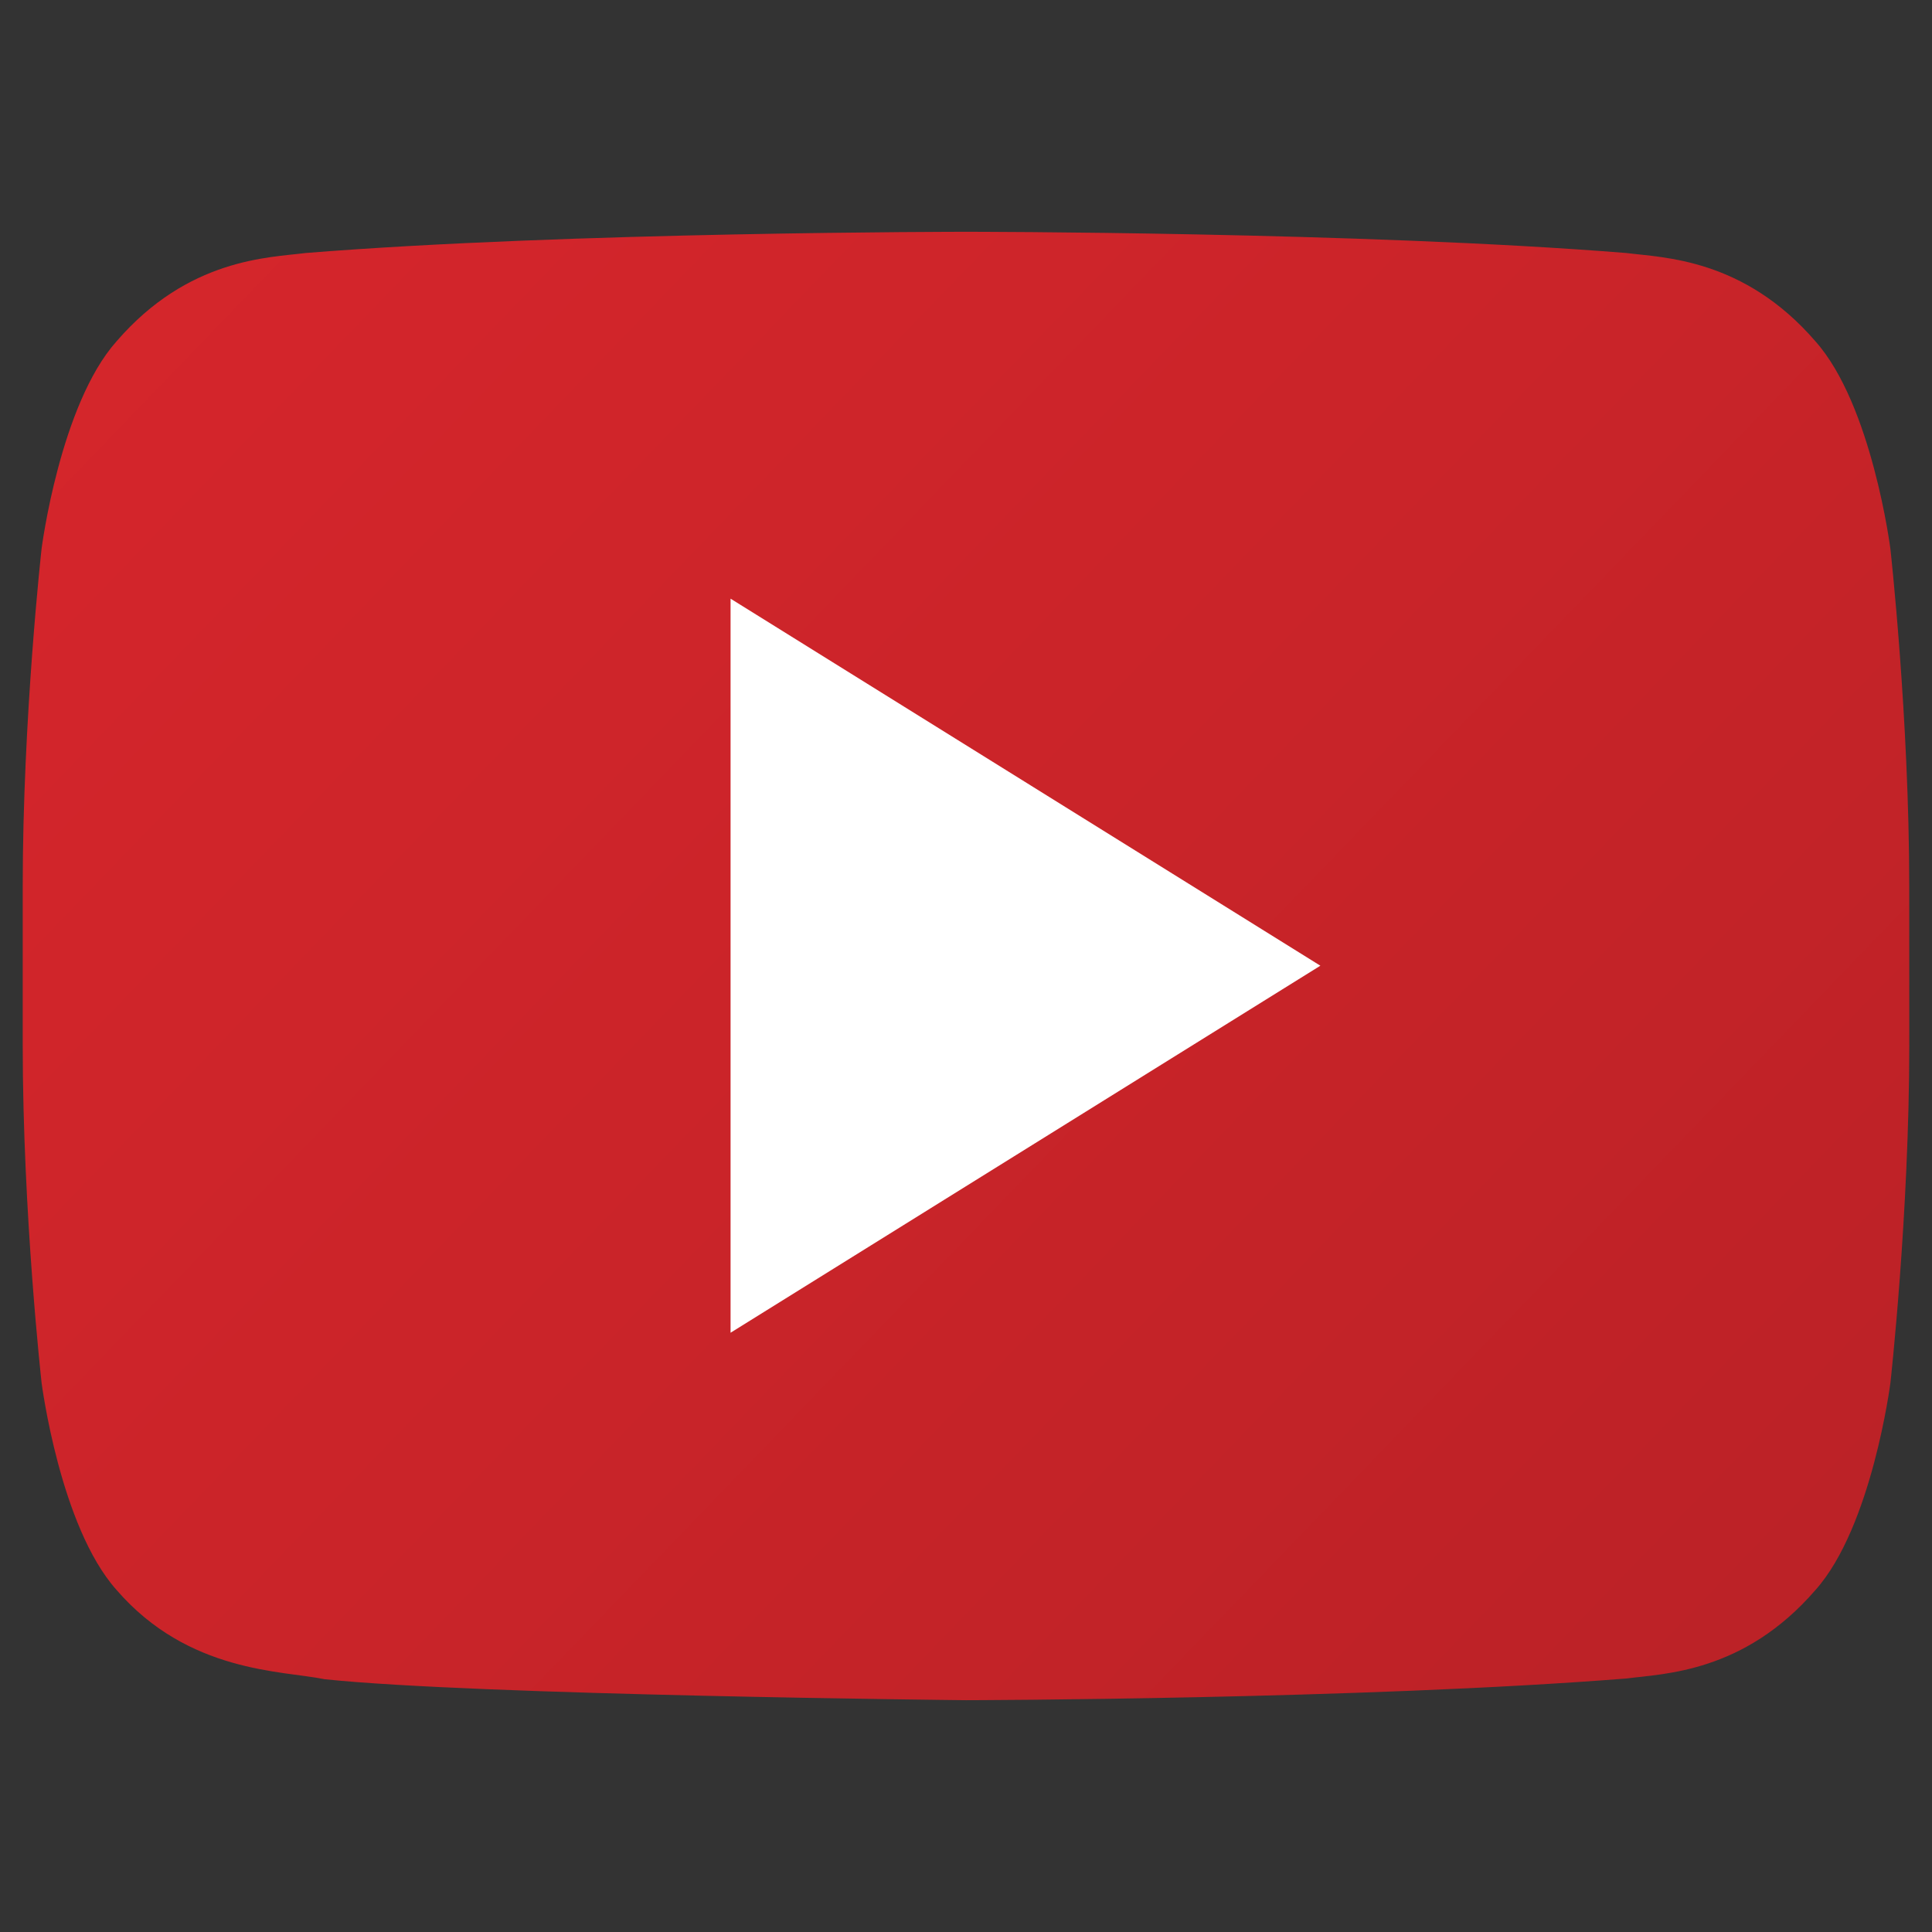 <svg id="Layer_1" xmlns:rdf="http://www.w3.org/1999/02/22-rdf-syntax-ns#" xmlns="http://www.w3.org/2000/svg" version="1.1" xml:space="preserve" viewBox="0 0 512 512" enable-background="new 0 0 512 512" xmlns:cc="http://creativecommons.org/ns#" xmlns:dc="http://purl.org/dc/elements/1.1/"><rect x="0" y="0" width="512" height="512" fill="#333333" stroke="none"/><g id="g3"><path id="path21" fill="url(#SVGID_2_)" d="m505.98 276.92c0 44.782-5.001 89.55-5.001 89.55s-4.891 38.135-19.864 54.901c-19.02 22.019-40.321 22.149-50.089 23.446-69.98 5.55-175.03 5.75-175.03 5.75s-130-1.312-169.99-5.561c-11.128-2.303-36.086-1.638-55.121-23.657-14.987-16.766-19.864-54.901-19.864-54.901s-5.001-44.752-5.001-89.55v-41.962c0-44.767 5.001-89.534 5.001-89.534s4.891-38.152 19.864-54.949c19.029-22.025 40.315-22.154 50.083-23.402 69.952-5.626 174.9-5.626 174.9-5.626h0.235s104.94 0 174.91 5.626c9.768 1.248 31.069 1.379 50.089 23.396 14.987 16.798 19.864 54.949 19.864 54.949s5.001 44.767 5.001 89.55z"/><polygon id="polygon12" points="313.2 256 217.95 198.85 217.95 313.15" fill="#fff" transform="matrix(1.641 0 0 1.702 -164.05 -179.79)"/><linearGradient id="SVGID_2_" y2="452.59" gradientUnits="userSpaceOnUse" y1="39.351" gradientTransform="matrix(1.641 0 0 1.702 -164.05 -179.79)" x2="452.59" x1="39.351"><stop id="stop15" stop-color="#DD272D" offset="0"/><stop id="stop17" stop-color="#CA2429" offset=".515"/><stop id="stop19" stop-color="#B22025" offset="1"/></linearGradient></g></svg>
